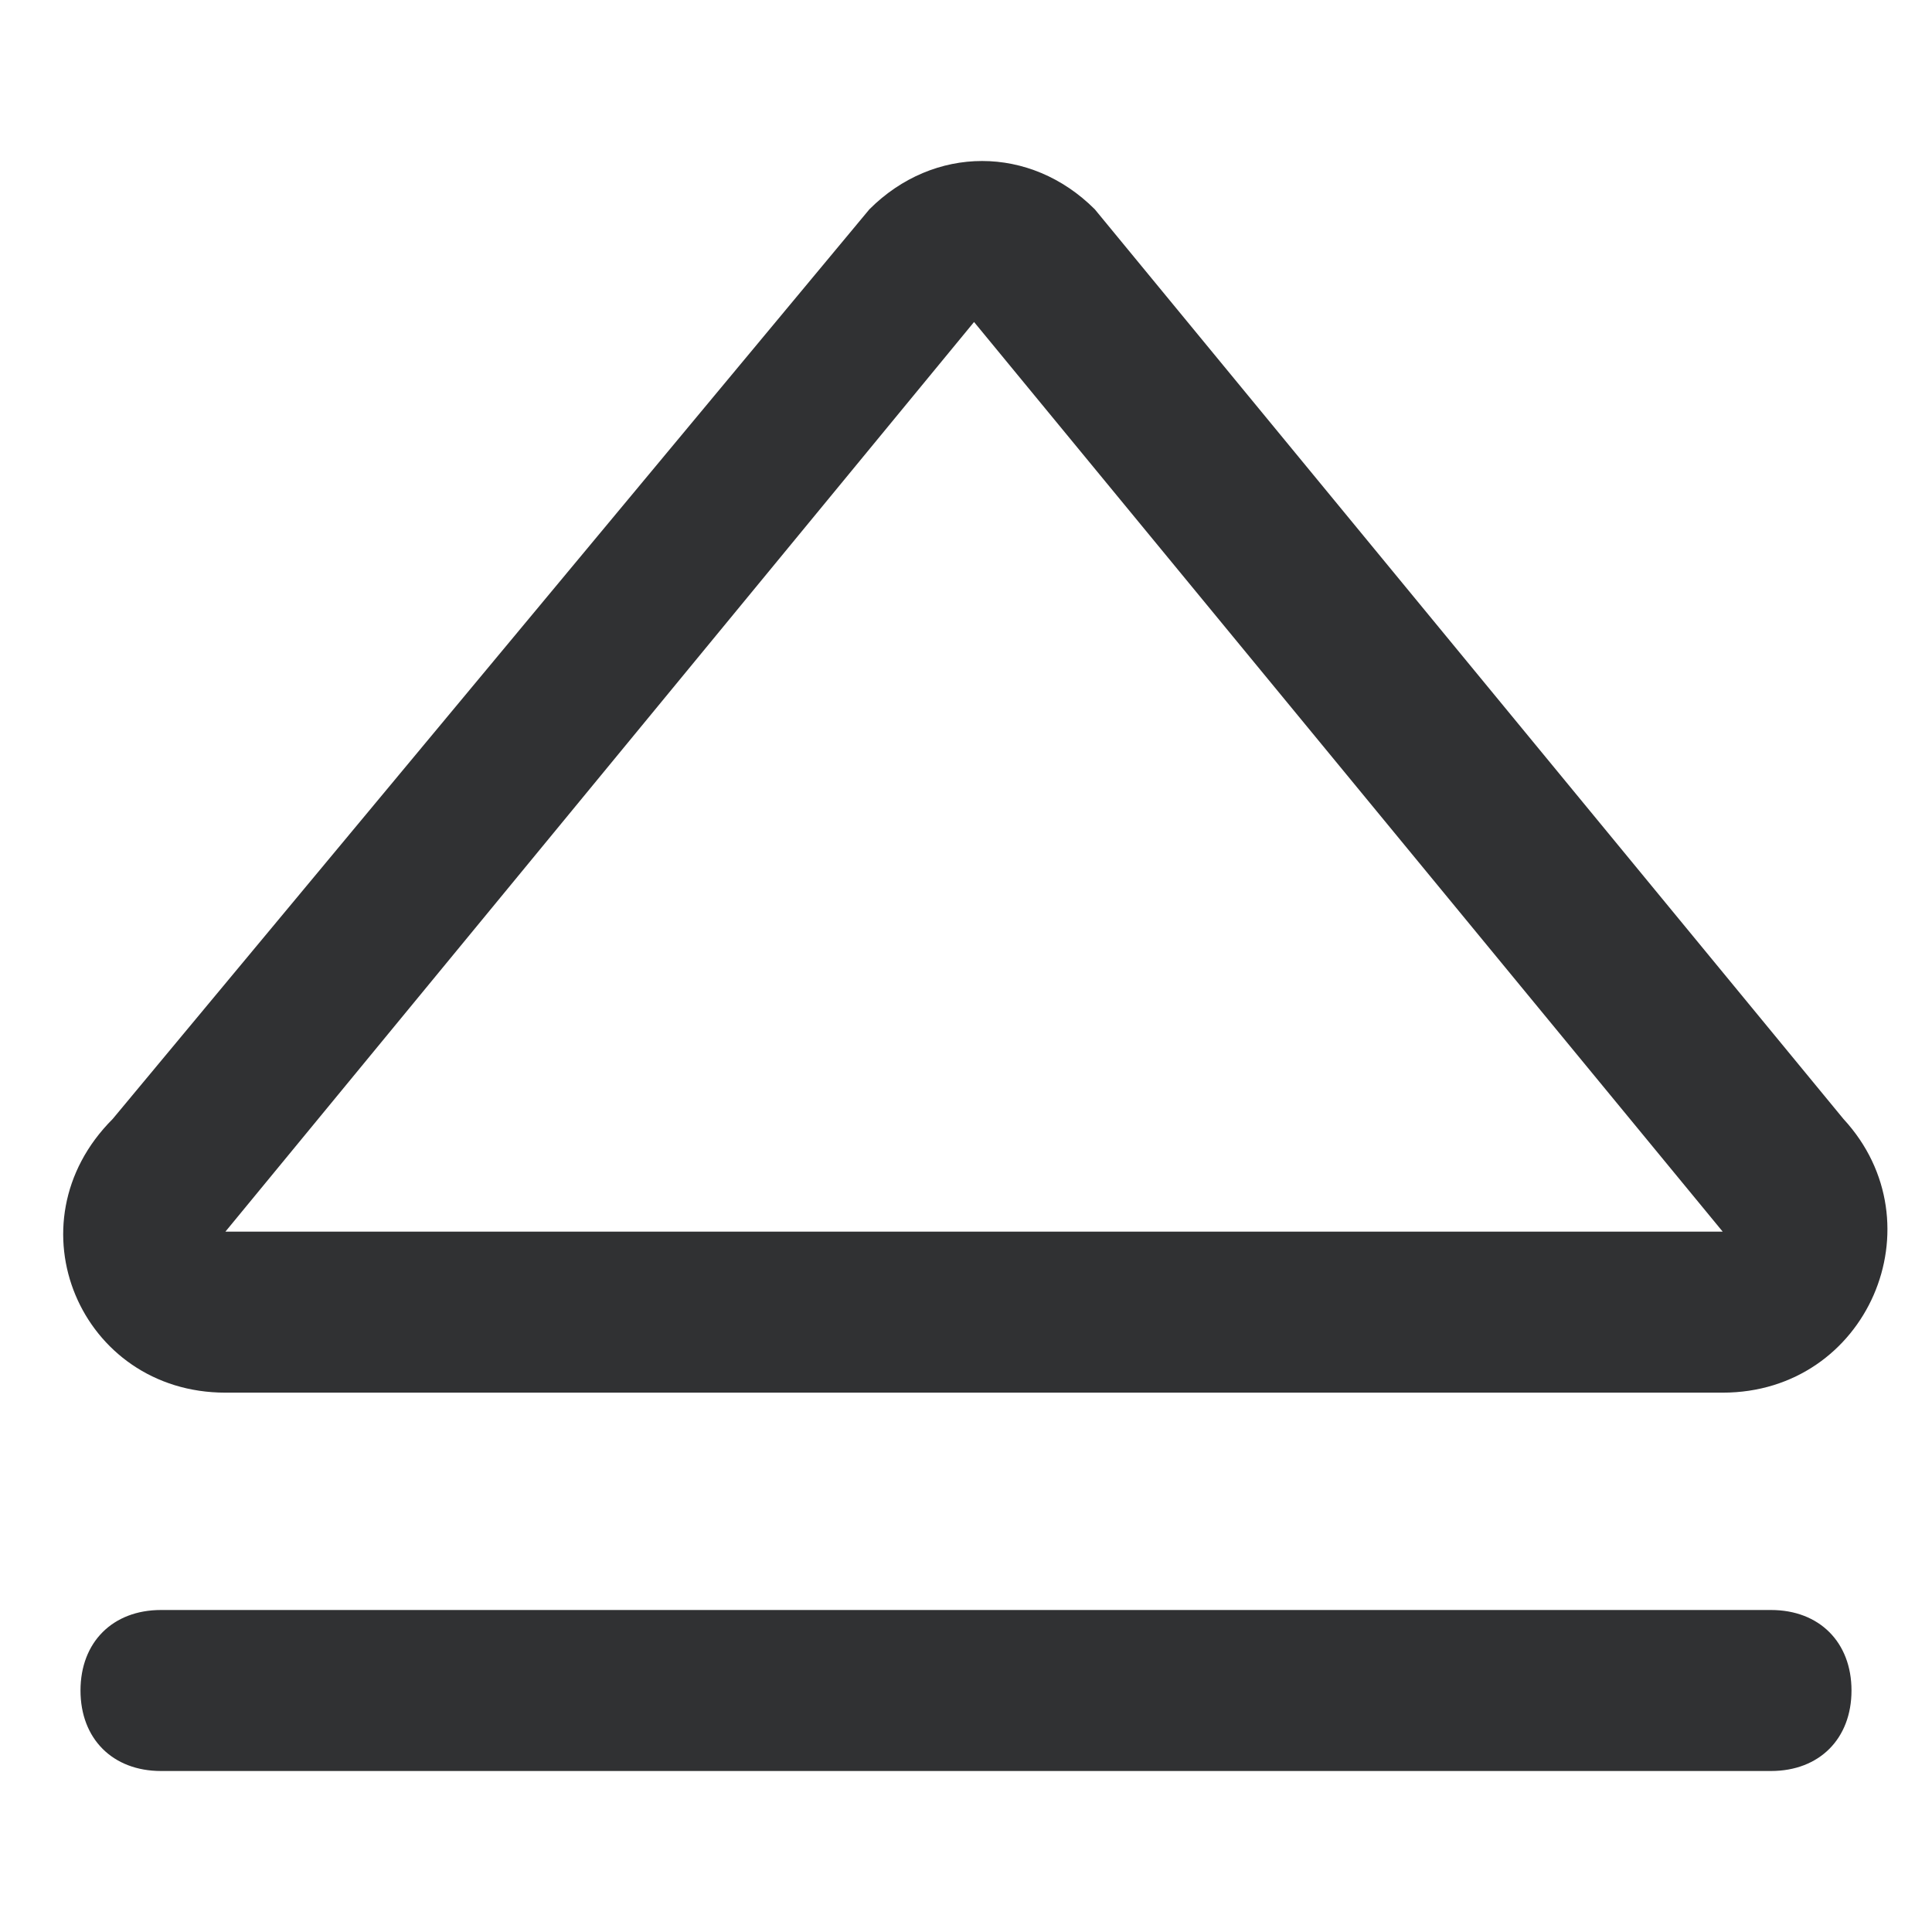 <?xml version="1.0" standalone="no"?><!DOCTYPE svg PUBLIC "-//W3C//DTD SVG 1.1//EN" "http://www.w3.org/Graphics/SVG/1.1/DTD/svg11.dtd"><svg class="icon" width="200px" height="200.00px" viewBox="0 0 1024 1024" version="1.1" xmlns="http://www.w3.org/2000/svg"><path d="M977.067 593.067L580.267 110.933c-34.133-34.133-85.333-34.133-119.467 0L59.733 593.067c-55.467 55.467-17.067 145.067 59.733 145.067h793.6c76.8 0 115.2-89.6 64-145.067zM119.467 652.8L516.267 170.667l396.8 482.133H119.467z" fill="#303133" /><path d="M85.333 853.333c-25.6 0-42.667 17.067-42.667 42.667s17.067 42.667 42.667 42.667h853.333c25.6 0 42.667-17.067 42.667-42.667s-17.067-42.667-42.667-42.667H85.333z" fill="#303133" /></svg>